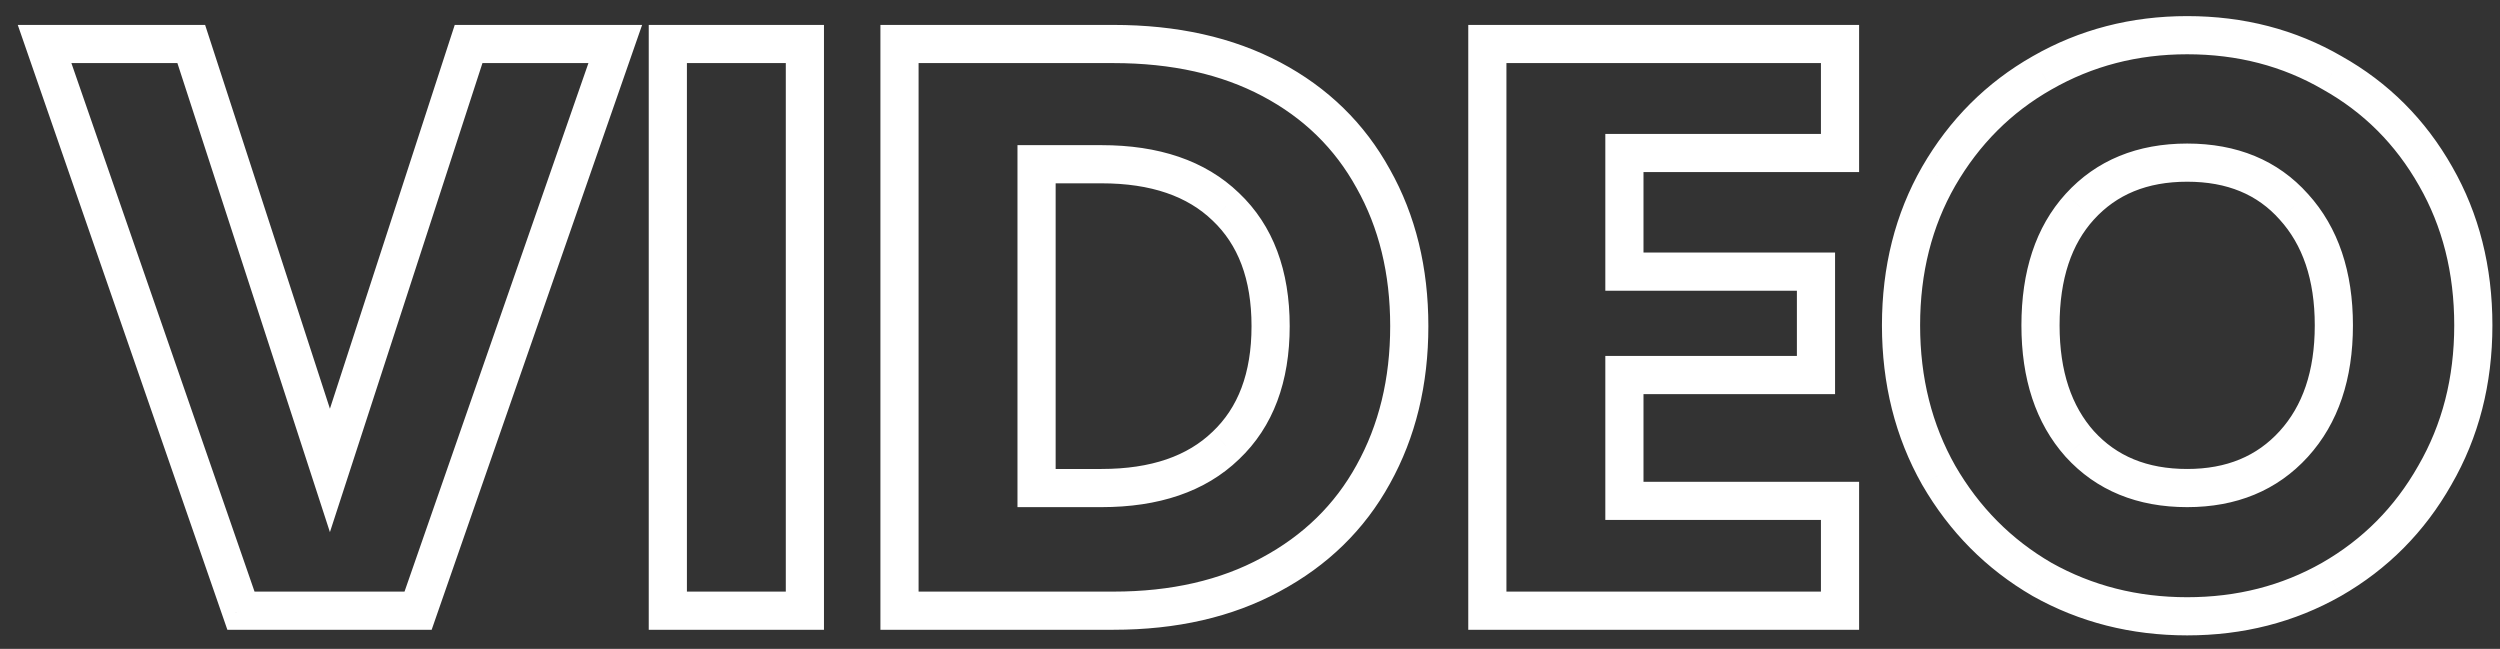 <svg width="131" height="34" viewBox="0 0 131 34" fill="none" xmlns="http://www.w3.org/2000/svg">
<rect x="0" y="0" width="131" height="34" fill="#333333" stroke="none"/>
<path d="M10.022 2.306L10.973 1.997L10.748 1.306H10.022V2.306ZM17.288 24.65L16.337 24.959L17.288 27.884L18.239 24.959L17.288 24.65ZM24.554 2.306V1.306H23.828L23.603 1.997L24.554 2.306ZM32.24 2.306L33.184 2.635L33.647 1.306H32.24V2.306ZM21.908 32V33H22.619L22.852 32.329L21.908 32ZM12.626 32L11.681 32.327L11.914 33H12.626V32ZM2.336 2.306V1.306H0.931L1.391 2.633L2.336 2.306ZM9.071 2.615L16.337 24.959L18.239 24.341L10.973 1.997L9.071 2.615ZM18.239 24.959L25.505 2.615L23.603 1.997L16.337 24.341L18.239 24.959ZM24.554 3.306H32.24V1.306H24.554V3.306ZM31.296 1.977L20.963 31.671L22.852 32.329L33.184 2.635L31.296 1.977ZM21.908 31H12.626V33H21.908V31ZM13.571 31.673L3.281 1.979L1.391 2.633L11.681 32.327L13.571 31.673ZM2.336 3.306H10.022V1.306H2.336V3.306ZM42.176 2.306H43.176V1.306H42.176V2.306ZM42.176 32V33H43.176V32H42.176ZM34.994 32H33.994V33H34.994V32ZM34.994 2.306V1.306H33.994V2.306H34.994ZM41.176 2.306V32H43.176V2.306H41.176ZM42.176 31H34.994V33H42.176V31ZM35.994 32V2.306H33.994V32H35.994ZM34.994 3.306H42.176V1.306H34.994V3.306ZM71.956 24.86L71.082 24.374L71.08 24.378L71.956 24.86ZM66.58 30.11L66.108 29.229L66.104 29.231L66.58 30.11ZM47.134 32H46.134V33H47.134V32ZM47.134 2.306V1.306H46.134V2.306H47.134ZM66.622 4.154L67.091 3.27V3.27L66.622 4.154ZM71.956 9.362L71.08 9.844L71.085 9.852L71.956 9.362ZM64.228 23.348L63.541 22.622L63.534 22.628L64.228 23.348ZM64.228 10.832L63.534 11.552L63.541 11.558L64.228 10.832ZM54.316 8.606V7.606H53.316V8.606H54.316ZM54.316 25.574H53.316V26.574H54.316V25.574ZM72.846 17.09C72.846 19.853 72.25 22.272 71.082 24.374L72.83 25.346C74.183 22.912 74.846 20.151 74.846 17.09H72.846ZM71.08 24.378C69.945 26.441 68.297 28.056 66.108 29.229L67.052 30.991C69.567 29.644 71.503 27.759 72.832 25.342L71.08 24.378ZM66.104 29.231C63.952 30.397 61.378 31 58.348 31V33C61.646 33 64.56 32.343 67.057 30.989L66.104 29.231ZM58.348 31H47.134V33H58.348V31ZM48.134 32V2.306H46.134V32H48.134ZM47.134 3.306H58.348V1.306H47.134V3.306ZM58.348 3.306C61.411 3.306 64.002 3.897 66.154 5.038L67.091 3.27C64.595 1.947 61.669 1.306 58.348 1.306V3.306ZM66.154 5.038C68.311 6.181 69.945 7.78 71.08 9.844L72.832 8.88C71.504 6.464 69.582 4.591 67.091 3.27L66.154 5.038ZM71.085 9.852C72.25 11.924 72.846 14.326 72.846 17.09H74.846C74.846 14.03 74.183 11.28 72.828 8.872L71.085 9.852ZM57.718 26.574C60.694 26.574 63.144 25.782 64.922 24.068L63.534 22.628C62.233 23.882 60.342 24.574 57.718 24.574V26.574ZM64.916 24.074C66.73 22.357 67.58 19.981 67.58 17.09H65.58C65.58 19.575 64.862 21.371 63.541 22.622L64.916 24.074ZM67.58 17.09C67.58 14.199 66.73 11.823 64.916 10.106L63.541 11.558C64.862 12.809 65.58 14.605 65.58 17.09H67.58ZM64.922 10.112C63.144 8.398 60.694 7.606 57.718 7.606V9.606C60.342 9.606 62.233 10.298 63.534 11.552L64.922 10.112ZM57.718 7.606H54.316V9.606H57.718V7.606ZM53.316 8.606V25.574H55.316V8.606H53.316ZM54.316 26.574H57.718V24.574H54.316V26.574ZM85.119 8.018V7.018H84.119V8.018H85.119ZM85.119 14.234H84.119V15.234H85.119V14.234ZM95.157 14.234H96.157V13.234H95.157V14.234ZM95.157 19.652V20.652H96.157V19.652H95.157ZM85.119 19.652V18.652H84.119V19.652H85.119ZM85.119 26.246H84.119V27.246H85.119V26.246ZM96.417 26.246H97.417V25.246H96.417V26.246ZM96.417 32V33H97.417V32H96.417ZM77.937 32H76.937V33H77.937V32ZM77.937 2.306V1.306H76.937V2.306H77.937ZM96.417 2.306H97.417V1.306H96.417V2.306ZM96.417 8.018V9.018H97.417V8.018H96.417ZM84.119 8.018V14.234H86.119V8.018H84.119ZM85.119 15.234H95.157V13.234H85.119V15.234ZM94.157 14.234V19.652H96.157V14.234H94.157ZM95.157 18.652H85.119V20.652H95.157V18.652ZM84.119 19.652V26.246H86.119V19.652H84.119ZM85.119 27.246H96.417V25.246H85.119V27.246ZM95.417 26.246V32H97.417V26.246H95.417ZM96.417 31H77.937V33H96.417V31ZM78.937 32V2.306H76.937V32H78.937ZM77.937 3.306H96.417V1.306H77.937V3.306ZM95.417 2.306V8.018H97.417V2.306H95.417ZM96.417 7.018H85.119V9.018H96.417V7.018ZM122.21 3.818L121.708 4.683L121.714 4.687L121.72 4.69L122.21 3.818ZM127.628 9.236L126.757 9.729L126.76 9.733L127.628 9.236ZM127.586 24.902L126.72 24.401L126.715 24.409L127.586 24.902ZM122.168 30.362L122.661 31.232L122.665 31.23L122.168 30.362ZM107.006 30.362L106.504 31.227L106.51 31.231L106.516 31.234L107.006 30.362ZM101.588 24.902L100.717 25.395L100.722 25.403L101.588 24.902ZM101.588 9.236L100.722 8.735L100.72 8.739L101.588 9.236ZM107.006 3.818L107.499 4.688L107.503 4.686L107.006 3.818ZM108.98 10.832L108.24 10.159L108.239 10.16L108.98 10.832ZM108.98 23.264L108.233 23.929L108.24 23.937L108.98 23.264ZM120.194 23.264L119.454 22.591L120.194 23.264ZM120.194 10.832L119.447 11.497L119.454 11.505L120.194 10.832ZM114.608 2.844C117.244 2.844 119.603 3.461 121.708 4.683L122.711 2.953C120.281 1.543 117.571 0.844 114.608 0.844V2.844ZM121.72 4.69C123.855 5.887 125.53 7.561 126.757 9.729L128.498 8.743C127.093 6.263 125.156 4.325 122.699 2.946L121.72 4.69ZM126.76 9.733C127.981 11.863 128.602 14.293 128.602 17.048H130.602C130.602 13.979 129.906 11.201 128.495 8.739L126.76 9.733ZM128.602 17.048C128.602 19.8 127.969 22.242 126.72 24.401L128.451 25.403C129.891 22.914 130.602 20.12 130.602 17.048H128.602ZM126.715 24.409C125.487 26.579 123.809 28.268 121.67 29.494L122.665 31.23C125.118 29.823 127.052 27.873 128.456 25.395L126.715 24.409ZM121.674 29.492C119.566 30.69 117.218 31.294 114.608 31.294V33.294C117.541 33.294 120.233 32.61 122.661 31.232L121.674 29.492ZM114.608 31.294C111.998 31.294 109.633 30.689 107.495 29.49L106.516 31.234C108.97 32.611 111.674 33.294 114.608 33.294V31.294ZM107.507 29.497C105.394 28.271 103.712 26.578 102.453 24.401L100.722 25.403C102.151 27.874 104.081 29.821 106.504 31.227L107.507 29.497ZM102.458 24.409C101.234 22.249 100.614 19.803 100.614 17.048H98.614C98.614 20.117 99.309 22.907 100.717 25.395L102.458 24.409ZM100.614 17.048C100.614 14.293 101.234 11.863 102.455 9.733L100.72 8.739C99.309 11.201 98.614 13.979 98.614 17.048H100.614ZM102.453 9.737C103.711 7.562 105.391 5.885 107.499 4.688L106.512 2.948C104.085 4.327 102.152 6.262 100.722 8.735L102.453 9.737ZM107.503 4.686C109.64 3.461 112.001 2.844 114.608 2.844V0.844C111.67 0.844 108.963 1.543 106.508 2.95L107.503 4.686ZM114.608 7.522C112.014 7.522 109.855 8.383 108.24 10.159L109.72 11.505C110.904 10.201 112.497 9.522 114.608 9.522V7.522ZM108.239 10.16C106.656 11.904 105.922 14.242 105.922 17.048H107.922C107.922 14.59 108.559 12.784 109.72 11.504L108.239 10.16ZM105.922 17.048C105.922 19.831 106.658 22.162 108.233 23.929L109.726 22.599C108.557 21.286 107.922 19.473 107.922 17.048H105.922ZM108.24 23.937C109.855 25.713 112.014 26.574 114.608 26.574V24.574C112.497 24.574 110.904 23.895 109.72 22.591L108.24 23.937ZM114.608 26.574C117.177 26.574 119.321 25.711 120.934 23.937L119.454 22.591C118.266 23.897 116.686 24.574 114.608 24.574V26.574ZM120.934 23.937C122.54 22.17 123.294 19.836 123.294 17.048H121.294C121.294 19.468 120.647 21.278 119.454 22.591L120.934 23.937ZM123.294 17.048C123.294 14.26 122.54 11.926 120.934 10.159L119.454 11.505C120.647 12.818 121.294 14.628 121.294 17.048H123.294ZM120.94 10.167C119.351 8.383 117.2 7.522 114.608 7.522V9.522C116.719 9.522 118.292 10.201 119.447 11.497L120.94 10.167Z" fill="white"/>
</svg>
